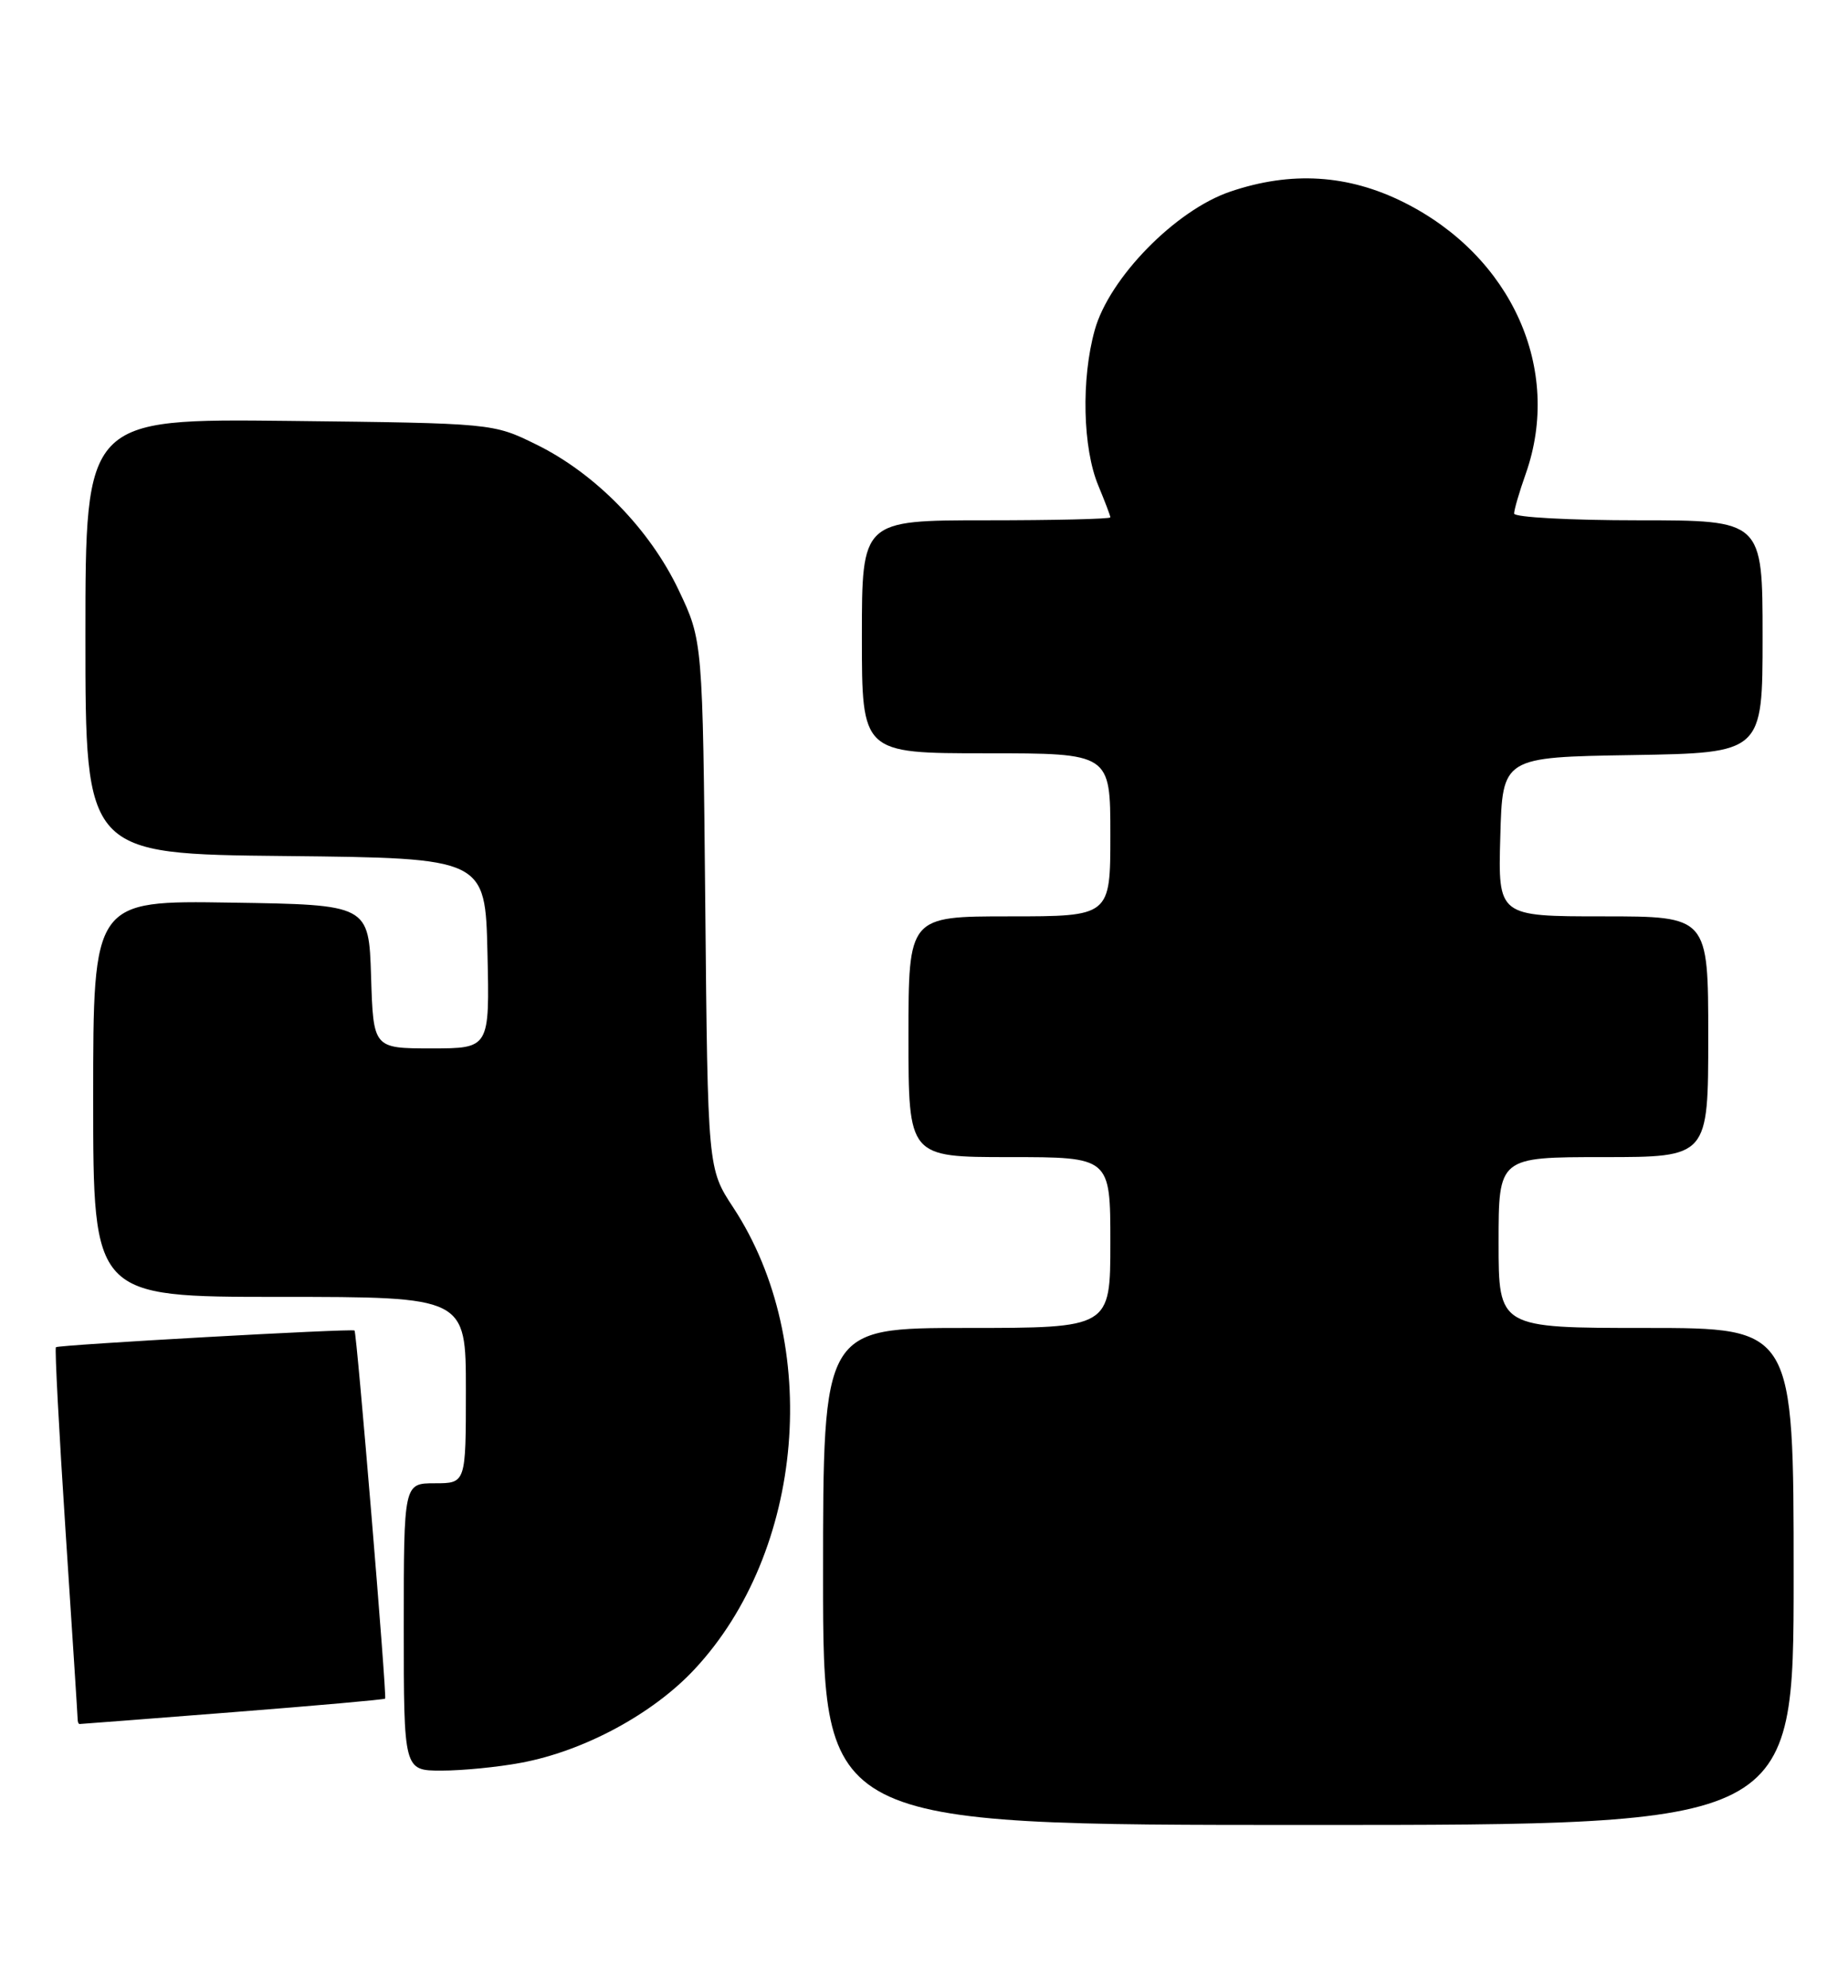 <?xml version="1.0" encoding="UTF-8" standalone="no"?>
<!DOCTYPE svg PUBLIC "-//W3C//DTD SVG 1.1//EN" "http://www.w3.org/Graphics/SVG/1.1/DTD/svg11.dtd" >
<svg xmlns="http://www.w3.org/2000/svg" xmlns:xlink="http://www.w3.org/1999/xlink" version="1.1" viewBox="0 0 238 256">
 <g >
 <path fill="currentColor"
d=" M 231.00 203.00 C 231.00 171.00 231.00 171.00 212.00 171.00 C 193.00 171.00 193.00 171.00 193.00 160.00 C 193.00 149.00 193.00 149.00 206.50 149.00 C 220.00 149.00 220.00 149.00 220.00 133.50 C 220.00 118.00 220.00 118.00 206.47 118.00 C 192.93 118.00 192.93 118.00 193.22 107.75 C 193.50 97.50 193.50 97.50 210.25 97.23 C 227.00 96.95 227.00 96.95 227.00 81.98 C 227.00 67.00 227.00 67.00 211.00 67.00 C 202.20 67.00 195.00 66.61 195.00 66.13 C 195.00 65.64 195.67 63.34 196.50 61.00 C 201.24 47.56 194.70 33.01 180.81 26.06 C 173.61 22.46 166.27 22.01 158.43 24.68 C 151.40 27.06 142.85 35.80 140.99 42.50 C 139.23 48.80 139.44 57.72 141.45 62.53 C 142.30 64.58 143.00 66.41 143.00 66.62 C 143.00 66.83 135.80 67.00 127.00 67.00 C 111.00 67.00 111.00 67.00 111.00 82.00 C 111.00 97.00 111.00 97.00 127.00 97.00 C 143.00 97.00 143.00 97.00 143.00 107.50 C 143.00 118.00 143.00 118.00 130.00 118.00 C 117.00 118.00 117.00 118.00 117.00 133.50 C 117.00 149.00 117.00 149.00 130.00 149.00 C 143.00 149.00 143.00 149.00 143.00 160.00 C 143.00 171.00 143.00 171.00 124.50 171.00 C 106.00 171.00 106.00 171.00 106.00 203.00 C 106.00 235.00 106.00 235.00 168.50 235.00 C 231.00 235.00 231.00 235.00 231.00 203.00 Z  M 67.11 226.99 C 75.19 225.49 84.07 220.71 89.42 214.98 C 103.64 199.78 105.90 172.96 94.44 155.50 C 91.15 150.50 91.15 150.50 90.83 116.50 C 90.50 82.50 90.50 82.50 87.41 76.00 C 83.68 68.14 76.67 60.97 69.07 57.24 C 63.50 54.50 63.50 54.50 37.25 54.20 C 11.00 53.91 11.00 53.91 11.00 81.94 C 11.00 109.97 11.00 109.97 36.75 110.23 C 62.50 110.50 62.50 110.50 62.78 122.75 C 63.06 135.00 63.06 135.00 55.57 135.00 C 48.08 135.00 48.08 135.00 47.79 125.75 C 47.50 116.50 47.50 116.50 29.75 116.23 C 12.00 115.95 12.00 115.95 12.00 141.48 C 12.00 167.00 12.00 167.00 36.00 167.00 C 60.00 167.00 60.00 167.00 60.00 179.00 C 60.00 191.00 60.00 191.00 56.00 191.00 C 52.00 191.00 52.00 191.00 52.00 209.50 C 52.00 228.00 52.00 228.00 56.86 228.00 C 59.54 228.00 64.15 227.55 67.11 226.99 Z  M 29.94 220.48 C 40.63 219.64 49.48 218.86 49.60 218.73 C 49.85 218.48 45.95 171.62 45.66 171.33 C 45.38 171.05 7.53 173.17 7.20 173.48 C 7.04 173.63 7.60 184.34 8.45 197.27 C 9.30 210.20 10.00 221.06 10.00 221.39 C 10.00 221.73 10.11 222.00 10.25 222.00 C 10.39 222.00 19.25 221.32 29.94 220.48 Z "/>
</g>
</svg>